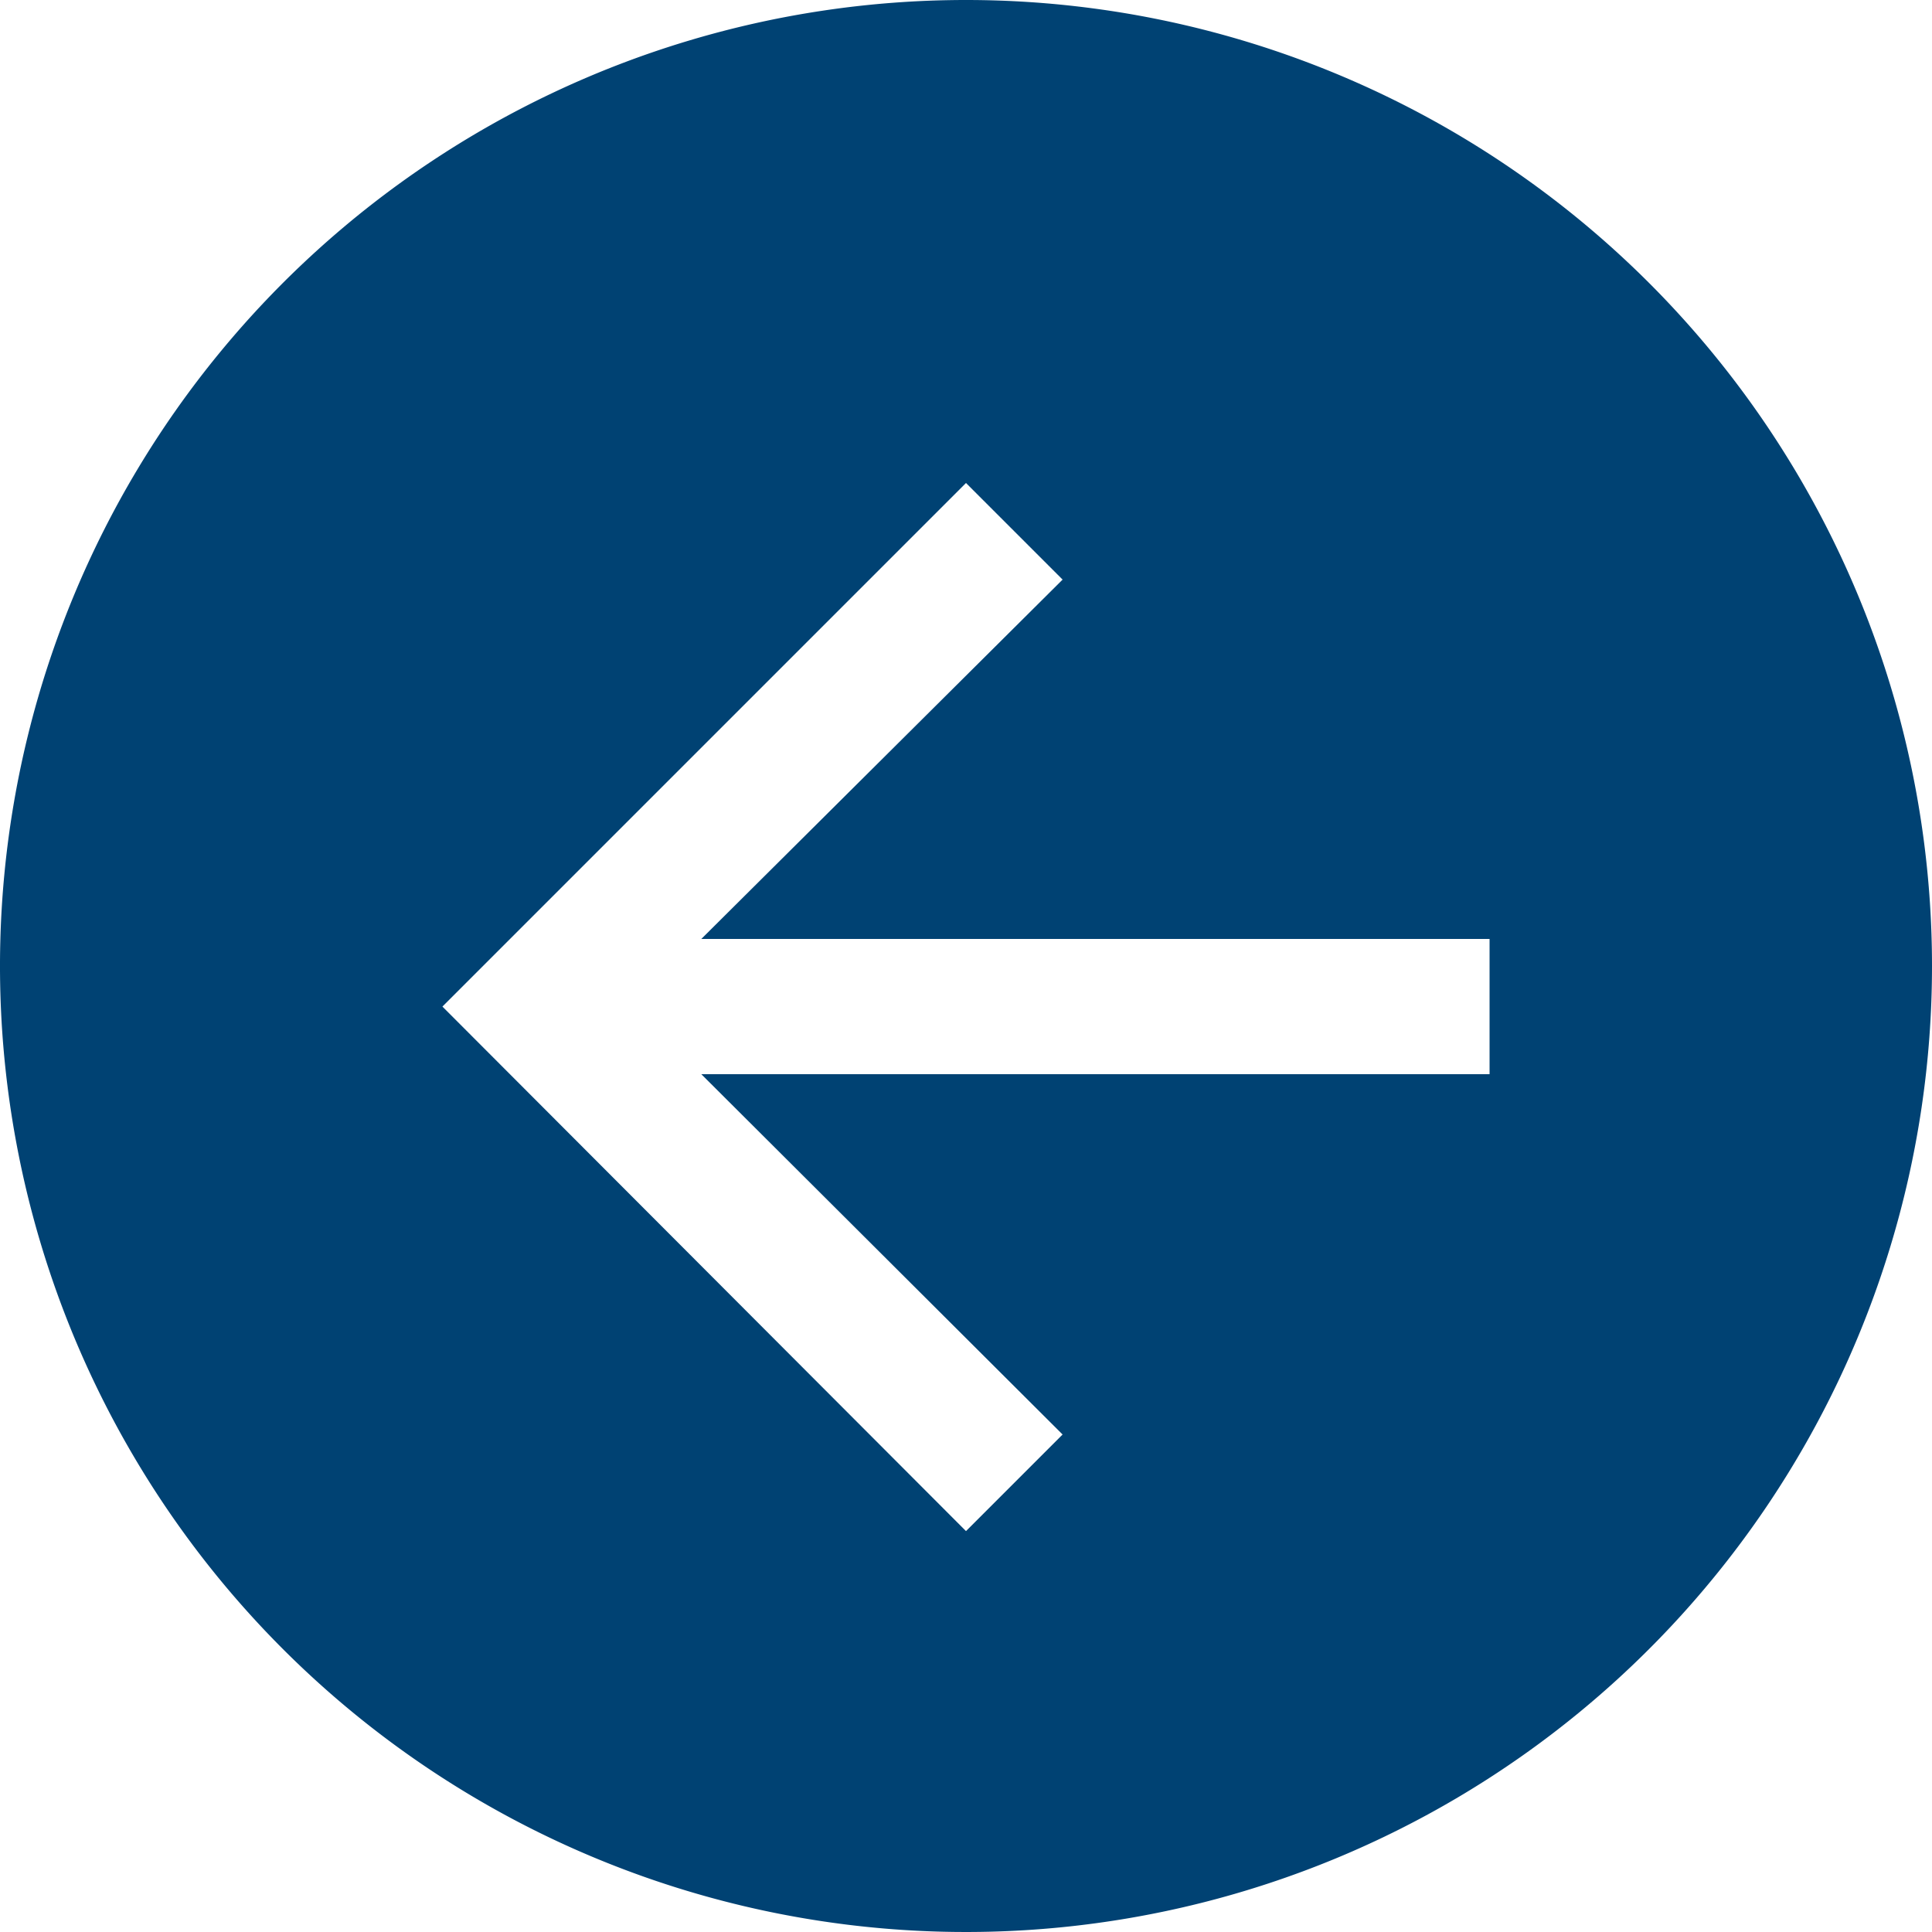 <svg id="Group_578" data-name="Group 578" xmlns="http://www.w3.org/2000/svg" viewBox="0 0 20 20"><defs><style>.cls-1{fill:#004273;}</style></defs><path class="cls-1" d="M10,0A10,10,0,1,0,20,10,10,10,0,0,0,10,0Zm5.42,11.12H7.26L11,14.85l-1,1L4.58,10.42,10,5l1,1L7.26,9.72h8.16Z"/></svg>